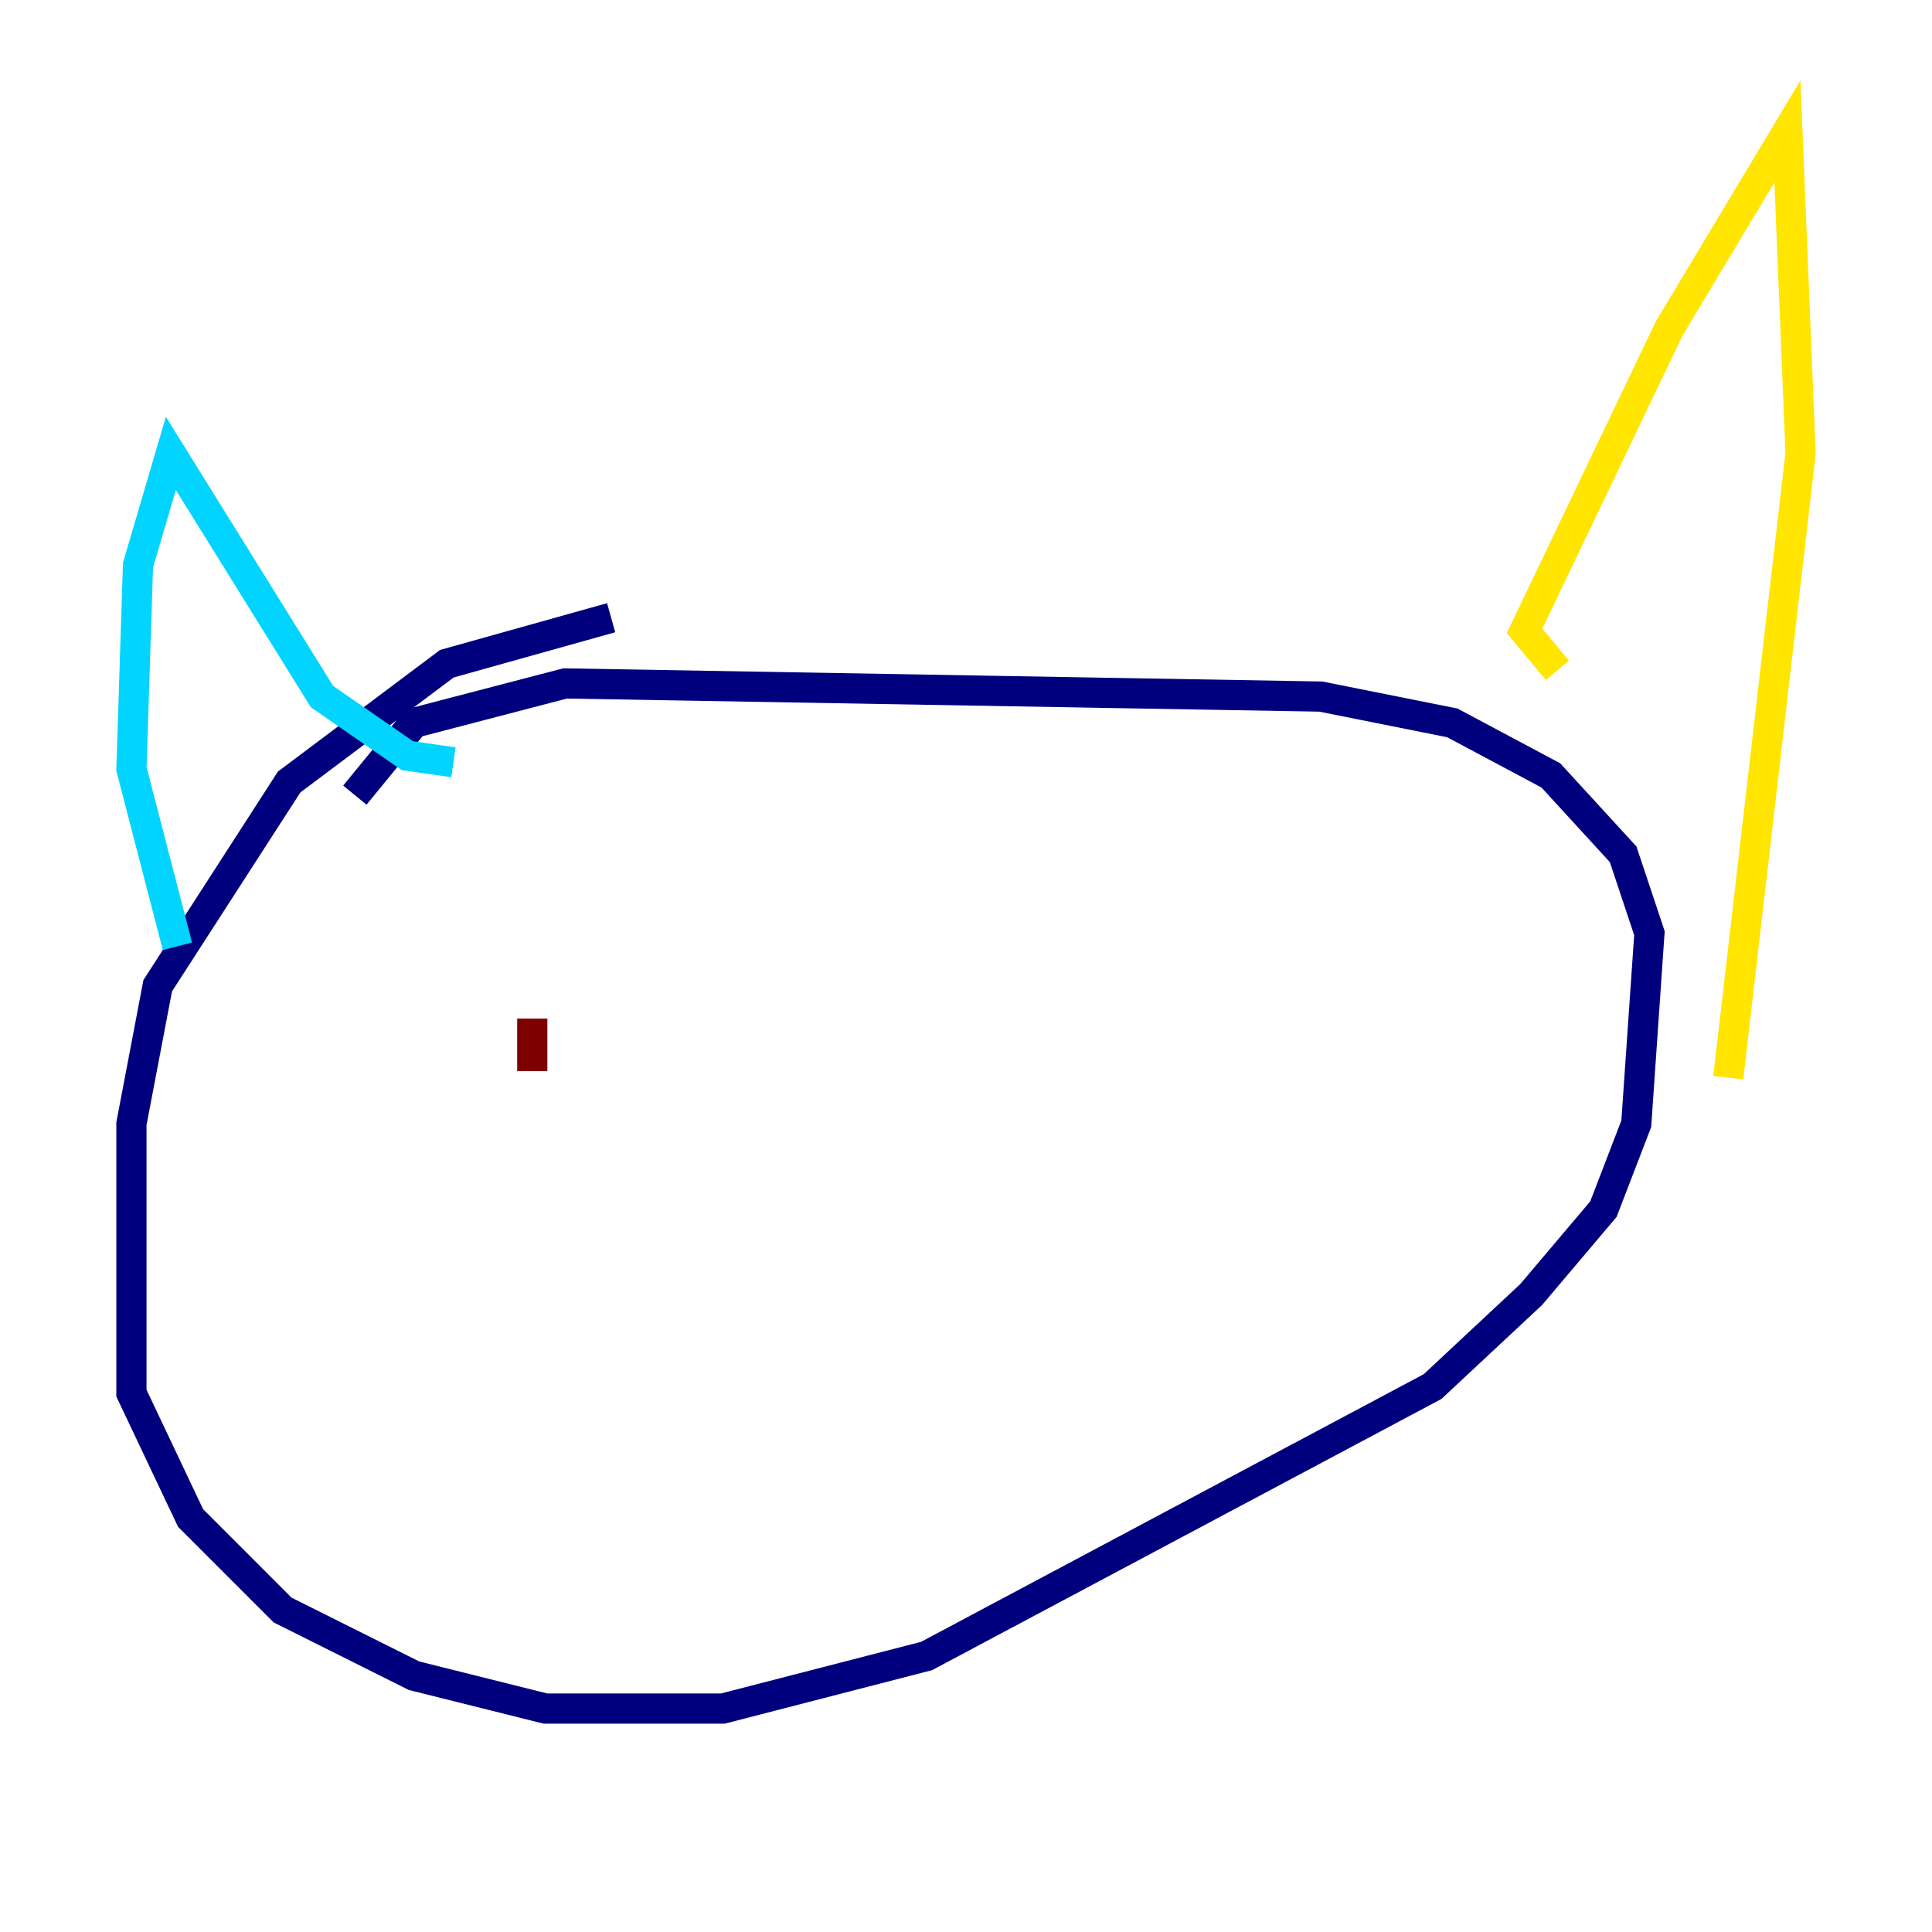 <?xml version="1.0" encoding="utf-8" ?>
<svg baseProfile="tiny" height="128" version="1.2" viewBox="0,0,128,128" width="128" xmlns="http://www.w3.org/2000/svg" xmlns:ev="http://www.w3.org/2001/xml-events" xmlns:xlink="http://www.w3.org/1999/xlink"><defs /><polyline fill="none" points="40.49,40.925 29.605,43.973 19.157,51.809 10.449,65.306 8.707,74.449 8.707,92.299 12.626,100.571 18.721,106.667 27.429,111.02 36.136,113.197 47.891,113.197 61.388,109.714 94.912,91.864 101.442,85.769 106.231,80.109 108.408,74.449 109.279,61.823 107.537,56.599 102.748,51.374 96.218,47.891 87.51,46.15 37.442,45.279 27.429,47.891 23.51,52.68" stroke="#00007f" stroke-width="2" /><polyline fill="none" points="11.755,62.694 8.707,50.939 9.143,37.442 11.32,30.041 21.333,46.15 26.993,50.068 30.041,50.503" stroke="#00d4ff" stroke-width="2" /><polyline fill="none" points="103.184,44.408 101.007,41.796 110.585,21.769 118.422,8.707 119.293,30.041 114.503,71.401" stroke="#ffe500" stroke-width="2" /><polyline fill="none" points="35.265,67.483 35.265,70.966" stroke="#7f0000" stroke-width="2" /></svg>